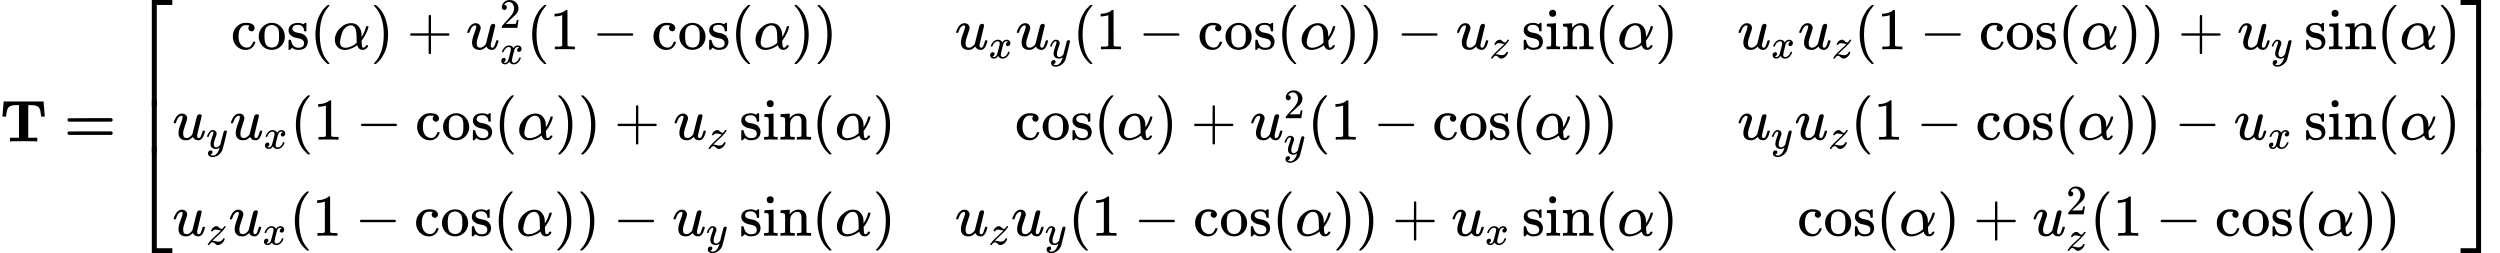 <?xml version="1.0" encoding="UTF-8" standalone="no" ?>
<svg xmlns="http://www.w3.org/2000/svg" width="95.691ex" height="9.692ex" viewBox="0 -2391.8 42295.5 4283.7" xmlns:xlink="http://www.w3.org/1999/xlink" aria-hidden="true" style=""><defs><path id="MJX-386-TEX-B-1D413" d="M41 425Q41 426 51 545T62 669V675H737V669Q738 665 748 546T758 425V419H696V425Q687 517 669 555T595 607Q578 612 522 613H478V62H631V0H615Q585 3 399 3Q214 3 184 0H168V62H321V613H277H263Q164 613 134 561Q113 527 103 425V419H41V425Z"></path><path id="MJX-386-TEX-B-3D" d="M87 333Q64 343 64 362Q64 383 84 391Q89 393 448 393H807Q808 392 811 390T817 386T823 381T827 374T829 363Q829 345 807 333H87ZM87 109Q64 118 64 139Q64 159 86 168Q89 169 448 169H807L812 166Q816 163 818 162T823 157T827 149T829 139Q829 118 807 109H87Z"></path><path id="MJX-386-TEX-S4-23A1" d="M319 -645V1154H666V1070H403V-645H319Z"></path><path id="MJX-386-TEX-S4-23A3" d="M319 -644V1155H403V-560H666V-644H319Z"></path><path id="MJX-386-TEX-S4-23A2" d="M319 0V602H403V0H319Z"></path><path id="MJX-386-TEX-N-63" d="M370 305T349 305T313 320T297 358Q297 381 312 396Q317 401 317 402T307 404Q281 408 258 408Q209 408 178 376Q131 329 131 219Q131 137 162 90Q203 29 272 29Q313 29 338 55T374 117Q376 125 379 127T395 129H409Q415 123 415 120Q415 116 411 104T395 71T366 33T318 2T249 -11Q163 -11 99 53T34 214Q34 318 99 383T250 448T370 421T404 357Q404 334 387 320Z"></path><path id="MJX-386-TEX-N-6F" d="M28 214Q28 309 93 378T250 448Q340 448 405 380T471 215Q471 120 407 55T250 -10Q153 -10 91 57T28 214ZM250 30Q372 30 372 193V225V250Q372 272 371 288T364 326T348 362T317 390T268 410Q263 411 252 411Q222 411 195 399Q152 377 139 338T126 246V226Q126 130 145 91Q177 30 250 30Z"></path><path id="MJX-386-TEX-N-73" d="M295 316Q295 356 268 385T190 414Q154 414 128 401Q98 382 98 349Q97 344 98 336T114 312T157 287Q175 282 201 278T245 269T277 256Q294 248 310 236T342 195T359 133Q359 71 321 31T198 -10H190Q138 -10 94 26L86 19L77 10Q71 4 65 -1L54 -11H46H42Q39 -11 33 -5V74V132Q33 153 35 157T45 162H54Q66 162 70 158T75 146T82 119T101 77Q136 26 198 26Q295 26 295 104Q295 133 277 151Q257 175 194 187T111 210Q75 227 54 256T33 318Q33 357 50 384T93 424T143 442T187 447H198Q238 447 268 432L283 424L292 431Q302 440 314 448H322H326Q329 448 335 442V310L329 304H301Q295 310 295 316Z"></path><path id="MJX-386-TEX-N-2061" d=""></path><path id="MJX-386-TEX-N-28" d="M94 250Q94 319 104 381T127 488T164 576T202 643T244 695T277 729T302 750H315H319Q333 750 333 741Q333 738 316 720T275 667T226 581T184 443T167 250T184 58T225 -81T274 -167T316 -220T333 -241Q333 -250 318 -250H315H302L274 -226Q180 -141 137 -14T94 250Z"></path><path id="MJX-386-TEX-I-1D6FC" d="M34 156Q34 270 120 356T309 442Q379 442 421 402T478 304Q484 275 485 237V208Q534 282 560 374Q564 388 566 390T582 393Q603 393 603 385Q603 376 594 346T558 261T497 161L486 147L487 123Q489 67 495 47T514 26Q528 28 540 37T557 60Q559 67 562 68T577 70Q597 70 597 62Q597 56 591 43Q579 19 556 5T512 -10H505Q438 -10 414 62L411 69L400 61Q390 53 370 41T325 18T267 -2T203 -11Q124 -11 79 39T34 156ZM208 26Q257 26 306 47T379 90L403 112Q401 255 396 290Q382 405 304 405Q235 405 183 332Q156 292 139 224T121 120Q121 71 146 49T208 26Z"></path><path id="MJX-386-TEX-N-29" d="M60 749L64 750Q69 750 74 750H86L114 726Q208 641 251 514T294 250Q294 182 284 119T261 12T224 -76T186 -143T145 -194T113 -227T90 -246Q87 -249 86 -250H74Q66 -250 63 -250T58 -247T55 -238Q56 -237 66 -225Q221 -64 221 250T66 725Q56 737 55 738Q55 746 60 749Z"></path><path id="MJX-386-TEX-N-2B" d="M56 237T56 250T70 270H369V420L370 570Q380 583 389 583Q402 583 409 568V270H707Q722 262 722 250T707 230H409V-68Q401 -82 391 -82H389H387Q375 -82 369 -68V230H70Q56 237 56 250Z"></path><path id="MJX-386-TEX-I-1D462" d="M21 287Q21 295 30 318T55 370T99 420T158 442Q204 442 227 417T250 358Q250 340 216 246T182 105Q182 62 196 45T238 27T291 44T328 78L339 95Q341 99 377 247Q407 367 413 387T427 416Q444 431 463 431Q480 431 488 421T496 402L420 84Q419 79 419 68Q419 43 426 35T447 26Q469 29 482 57T512 145Q514 153 532 153Q551 153 551 144Q550 139 549 130T540 98T523 55T498 17T462 -8Q454 -10 438 -10Q372 -10 347 46Q345 45 336 36T318 21T296 6T267 -6T233 -11Q189 -11 155 7Q103 38 103 113Q103 170 138 262T173 379Q173 380 173 381Q173 390 173 393T169 400T158 404H154Q131 404 112 385T82 344T65 302T57 280Q55 278 41 278H27Q21 284 21 287Z"></path><path id="MJX-386-TEX-N-32" d="M109 429Q82 429 66 447T50 491Q50 562 103 614T235 666Q326 666 387 610T449 465Q449 422 429 383T381 315T301 241Q265 210 201 149L142 93L218 92Q375 92 385 97Q392 99 409 186V189H449V186Q448 183 436 95T421 3V0H50V19V31Q50 38 56 46T86 81Q115 113 136 137Q145 147 170 174T204 211T233 244T261 278T284 308T305 340T320 369T333 401T340 431T343 464Q343 527 309 573T212 619Q179 619 154 602T119 569T109 550Q109 549 114 549Q132 549 151 535T170 489Q170 464 154 447T109 429Z"></path><path id="MJX-386-TEX-I-1D465" d="M52 289Q59 331 106 386T222 442Q257 442 286 424T329 379Q371 442 430 442Q467 442 494 420T522 361Q522 332 508 314T481 292T458 288Q439 288 427 299T415 328Q415 374 465 391Q454 404 425 404Q412 404 406 402Q368 386 350 336Q290 115 290 78Q290 50 306 38T341 26Q378 26 414 59T463 140Q466 150 469 151T485 153H489Q504 153 504 145Q504 144 502 134Q486 77 440 33T333 -11Q263 -11 227 52Q186 -10 133 -10H127Q78 -10 57 16T35 71Q35 103 54 123T99 143Q142 143 142 101Q142 81 130 66T107 46T94 41L91 40Q91 39 97 36T113 29T132 26Q168 26 194 71Q203 87 217 139T245 247T261 313Q266 340 266 352Q266 380 251 392T217 404Q177 404 142 372T93 290Q91 281 88 280T72 278H58Q52 284 52 289Z"></path><path id="MJX-386-TEX-N-31" d="M213 578L200 573Q186 568 160 563T102 556H83V602H102Q149 604 189 617T245 641T273 663Q275 666 285 666Q294 666 302 660V361L303 61Q310 54 315 52T339 48T401 46H427V0H416Q395 3 257 3Q121 3 100 0H88V46H114Q136 46 152 46T177 47T193 50T201 52T207 57T213 61V578Z"></path><path id="MJX-386-TEX-N-2212" d="M84 237T84 250T98 270H679Q694 262 694 250T679 230H98Q84 237 84 250Z"></path><path id="MJX-386-TEX-I-1D466" d="M21 287Q21 301 36 335T84 406T158 442Q199 442 224 419T250 355Q248 336 247 334Q247 331 231 288T198 191T182 105Q182 62 196 45T238 27Q261 27 281 38T312 61T339 94Q339 95 344 114T358 173T377 247Q415 397 419 404Q432 431 462 431Q475 431 483 424T494 412T496 403Q496 390 447 193T391 -23Q363 -106 294 -155T156 -205Q111 -205 77 -183T43 -117Q43 -95 50 -80T69 -58T89 -48T106 -45Q150 -45 150 -87Q150 -107 138 -122T115 -142T102 -147L99 -148Q101 -153 118 -160T152 -167H160Q177 -167 186 -165Q219 -156 247 -127T290 -65T313 -9T321 21L315 17Q309 13 296 6T270 -6Q250 -11 231 -11Q185 -11 150 11T104 82Q103 89 103 113Q103 170 138 262T173 379Q173 380 173 381Q173 390 173 393T169 400T158 404H154Q131 404 112 385T82 344T65 302T57 280Q55 278 41 278H27Q21 284 21 287Z"></path><path id="MJX-386-TEX-I-1D467" d="M347 338Q337 338 294 349T231 360Q211 360 197 356T174 346T162 335T155 324L153 320Q150 317 138 317Q117 317 117 325Q117 330 120 339Q133 378 163 406T229 440Q241 442 246 442Q271 442 291 425T329 392T367 375Q389 375 411 408T434 441Q435 442 449 442H462Q468 436 468 434Q468 430 463 420T449 399T432 377T418 358L411 349Q368 298 275 214T160 106L148 94L163 93Q185 93 227 82T290 71Q328 71 360 90T402 140Q406 149 409 151T424 153Q443 153 443 143Q443 138 442 134Q425 72 376 31T278 -11Q252 -11 232 6T193 40T155 57Q111 57 76 -3Q70 -11 59 -11H54H41Q35 -5 35 -2Q35 13 93 84Q132 129 225 214T340 322Q352 338 347 338Z"></path><path id="MJX-386-TEX-N-69" d="M69 609Q69 637 87 653T131 669Q154 667 171 652T188 609Q188 579 171 564T129 549Q104 549 87 564T69 609ZM247 0Q232 3 143 3Q132 3 106 3T56 1L34 0H26V46H42Q70 46 91 49Q100 53 102 60T104 102V205V293Q104 345 102 359T88 378Q74 385 41 385H30V408Q30 431 32 431L42 432Q52 433 70 434T106 436Q123 437 142 438T171 441T182 442H185V62Q190 52 197 50T232 46H255V0H247Z"></path><path id="MJX-386-TEX-N-6E" d="M41 46H55Q94 46 102 60V68Q102 77 102 91T102 122T103 161T103 203Q103 234 103 269T102 328V351Q99 370 88 376T43 385H25V408Q25 431 27 431L37 432Q47 433 65 434T102 436Q119 437 138 438T167 441T178 442H181V402Q181 364 182 364T187 369T199 384T218 402T247 421T285 437Q305 442 336 442Q450 438 463 329Q464 322 464 190V104Q464 66 466 59T477 49Q498 46 526 46H542V0H534L510 1Q487 2 460 2T422 3Q319 3 310 0H302V46H318Q379 46 379 62Q380 64 380 200Q379 335 378 343Q372 371 358 385T334 402T308 404Q263 404 229 370Q202 343 195 315T187 232V168V108Q187 78 188 68T191 55T200 49Q221 46 249 46H265V0H257L234 1Q210 2 183 2T145 3Q42 3 33 0H25V46H41Z"></path><path id="MJX-386-TEX-S4-23A4" d="M0 1070V1154H347V-645H263V1070H0Z"></path><path id="MJX-386-TEX-S4-23A6" d="M263 -560V1155H347V-644H0V-560H263Z"></path><path id="MJX-386-TEX-S4-23A5" d="M263 0V602H347V0H263Z"></path></defs><g stroke="currentColor" fill="currentColor" stroke-width="0" transform="matrix(1 0 0 -1 0 0)"><g data-mml-node="math"><g data-mml-node="TeXAtom" data-mjx-texclass="ORD"><g data-mml-node="mi"><use xlink:href="#MJX-386-TEX-B-1D413"></use></g></g><g data-mml-node="mo" transform="translate(1077.8, 0)"><use xlink:href="#MJX-386-TEX-B-3D"></use></g><g data-mml-node="mrow" transform="translate(2249.6, 0)"><g data-mml-node="mo"><use xlink:href="#MJX-386-TEX-S4-23A1" transform="translate(0, 1237.8)"></use><use xlink:href="#MJX-386-TEX-S4-23A3" transform="translate(0, -1247.8)"></use><svg width="667" height="885.7" y="-192.8" x="0" viewBox="0 221.4 667 885.7"><use xlink:href="#MJX-386-TEX-S4-23A2" transform="scale(1, 2.207)"></use></svg></g><g data-mml-node="mtable" transform="translate(667, 0)"><g data-mml-node="mtr" transform="translate(0, 1557.9)"><g data-mml-node="mtd" transform="translate(988, 0)"><g data-mml-node="mi"><use xlink:href="#MJX-386-TEX-N-63"></use><use xlink:href="#MJX-386-TEX-N-6F" transform="translate(444, 0)"></use><use xlink:href="#MJX-386-TEX-N-73" transform="translate(944, 0)"></use></g><g data-mml-node="mo" transform="translate(1338, 0)"><use xlink:href="#MJX-386-TEX-N-2061"></use></g><g data-mml-node="mo" transform="translate(1338, 0)"><use xlink:href="#MJX-386-TEX-N-28"></use></g><g data-mml-node="mi" transform="translate(1727, 0)"><use xlink:href="#MJX-386-TEX-I-1D6FC"></use></g><g data-mml-node="mo" transform="translate(2367, 0)"><use xlink:href="#MJX-386-TEX-N-29"></use></g><g data-mml-node="mo" transform="translate(2978.2, 0)"><use xlink:href="#MJX-386-TEX-N-2B"></use></g><g data-mml-node="msubsup" transform="translate(3978.4, 0)"><g data-mml-node="mi"><use xlink:href="#MJX-386-TEX-I-1D462"></use></g><g data-mml-node="mn" transform="translate(572, 363) scale(0.707)"><use xlink:href="#MJX-386-TEX-N-32"></use></g><g data-mml-node="mi" transform="translate(572, -247) scale(0.707)"><use xlink:href="#MJX-386-TEX-I-1D465"></use></g></g><g data-mml-node="mo" transform="translate(5004.9, 0)"><use xlink:href="#MJX-386-TEX-N-28"></use></g><g data-mml-node="mn" transform="translate(5393.9, 0)"><use xlink:href="#MJX-386-TEX-N-31"></use></g><g data-mml-node="mo" transform="translate(6116.1, 0)"><use xlink:href="#MJX-386-TEX-N-2212"></use></g><g data-mml-node="mi" transform="translate(7116.4, 0)"><use xlink:href="#MJX-386-TEX-N-63"></use><use xlink:href="#MJX-386-TEX-N-6F" transform="translate(444, 0)"></use><use xlink:href="#MJX-386-TEX-N-73" transform="translate(944, 0)"></use></g><g data-mml-node="mo" transform="translate(8454.4, 0)"><use xlink:href="#MJX-386-TEX-N-2061"></use></g><g data-mml-node="mo" transform="translate(8454.4, 0)"><use xlink:href="#MJX-386-TEX-N-28"></use></g><g data-mml-node="mi" transform="translate(8843.4, 0)"><use xlink:href="#MJX-386-TEX-I-1D6FC"></use></g><g data-mml-node="mo" transform="translate(9483.4, 0)"><use xlink:href="#MJX-386-TEX-N-29"></use></g><g data-mml-node="mo" transform="translate(9872.4, 0)"><use xlink:href="#MJX-386-TEX-N-29"></use></g></g><g data-mml-node="mtd" transform="translate(13237.3, 0)"><g data-mml-node="msub"><g data-mml-node="mi"><use xlink:href="#MJX-386-TEX-I-1D462"></use></g><g data-mml-node="mi" transform="translate(572, -150) scale(0.707)"><use xlink:href="#MJX-386-TEX-I-1D465"></use></g></g><g data-mml-node="msub" transform="translate(1026.5, 0)"><g data-mml-node="mi"><use xlink:href="#MJX-386-TEX-I-1D462"></use></g><g data-mml-node="mi" transform="translate(572, -150) scale(0.707)"><use xlink:href="#MJX-386-TEX-I-1D466"></use></g></g><g data-mml-node="mo" transform="translate(1994.9, 0)"><use xlink:href="#MJX-386-TEX-N-28"></use></g><g data-mml-node="mn" transform="translate(2383.9, 0)"><use xlink:href="#MJX-386-TEX-N-31"></use></g><g data-mml-node="mo" transform="translate(3106.2, 0)"><use xlink:href="#MJX-386-TEX-N-2212"></use></g><g data-mml-node="mi" transform="translate(4106.4, 0)"><use xlink:href="#MJX-386-TEX-N-63"></use><use xlink:href="#MJX-386-TEX-N-6F" transform="translate(444, 0)"></use><use xlink:href="#MJX-386-TEX-N-73" transform="translate(944, 0)"></use></g><g data-mml-node="mo" transform="translate(5444.4, 0)"><use xlink:href="#MJX-386-TEX-N-2061"></use></g><g data-mml-node="mo" transform="translate(5444.4, 0)"><use xlink:href="#MJX-386-TEX-N-28"></use></g><g data-mml-node="mi" transform="translate(5833.4, 0)"><use xlink:href="#MJX-386-TEX-I-1D6FC"></use></g><g data-mml-node="mo" transform="translate(6473.4, 0)"><use xlink:href="#MJX-386-TEX-N-29"></use></g><g data-mml-node="mo" transform="translate(6862.4, 0)"><use xlink:href="#MJX-386-TEX-N-29"></use></g><g data-mml-node="mo" transform="translate(7473.6, 0)"><use xlink:href="#MJX-386-TEX-N-2212"></use></g><g data-mml-node="msub" transform="translate(8473.8, 0)"><g data-mml-node="mi"><use xlink:href="#MJX-386-TEX-I-1D462"></use></g><g data-mml-node="mi" transform="translate(572, -150) scale(0.707)"><use xlink:href="#MJX-386-TEX-I-1D467"></use></g></g><g data-mml-node="mi" transform="translate(9591.3, 0)"><use xlink:href="#MJX-386-TEX-N-73"></use><use xlink:href="#MJX-386-TEX-N-69" transform="translate(394, 0)"></use><use xlink:href="#MJX-386-TEX-N-6E" transform="translate(672, 0)"></use></g><g data-mml-node="mo" transform="translate(10819.3, 0)"><use xlink:href="#MJX-386-TEX-N-2061"></use></g><g data-mml-node="mo" transform="translate(10819.3, 0)"><use xlink:href="#MJX-386-TEX-N-28"></use></g><g data-mml-node="mi" transform="translate(11208.3, 0)"><use xlink:href="#MJX-386-TEX-I-1D6FC"></use></g><g data-mml-node="mo" transform="translate(11848.3, 0)"><use xlink:href="#MJX-386-TEX-N-29"></use></g></g><g data-mml-node="mtd" transform="translate(26474.6, 0)"><g data-mml-node="msub"><g data-mml-node="mi"><use xlink:href="#MJX-386-TEX-I-1D462"></use></g><g data-mml-node="mi" transform="translate(572, -150) scale(0.707)"><use xlink:href="#MJX-386-TEX-I-1D465"></use></g></g><g data-mml-node="msub" transform="translate(1026.5, 0)"><g data-mml-node="mi"><use xlink:href="#MJX-386-TEX-I-1D462"></use></g><g data-mml-node="mi" transform="translate(572, -150) scale(0.707)"><use xlink:href="#MJX-386-TEX-I-1D467"></use></g></g><g data-mml-node="mo" transform="translate(1977.3, 0)"><use xlink:href="#MJX-386-TEX-N-28"></use></g><g data-mml-node="mn" transform="translate(2366.3, 0)"><use xlink:href="#MJX-386-TEX-N-31"></use></g><g data-mml-node="mo" transform="translate(3088.5, 0)"><use xlink:href="#MJX-386-TEX-N-2212"></use></g><g data-mml-node="mi" transform="translate(4088.7, 0)"><use xlink:href="#MJX-386-TEX-N-63"></use><use xlink:href="#MJX-386-TEX-N-6F" transform="translate(444, 0)"></use><use xlink:href="#MJX-386-TEX-N-73" transform="translate(944, 0)"></use></g><g data-mml-node="mo" transform="translate(5426.7, 0)"><use xlink:href="#MJX-386-TEX-N-2061"></use></g><g data-mml-node="mo" transform="translate(5426.7, 0)"><use xlink:href="#MJX-386-TEX-N-28"></use></g><g data-mml-node="mi" transform="translate(5815.7, 0)"><use xlink:href="#MJX-386-TEX-I-1D6FC"></use></g><g data-mml-node="mo" transform="translate(6455.7, 0)"><use xlink:href="#MJX-386-TEX-N-29"></use></g><g data-mml-node="mo" transform="translate(6844.7, 0)"><use xlink:href="#MJX-386-TEX-N-29"></use></g><g data-mml-node="mo" transform="translate(7455.9, 0)"><use xlink:href="#MJX-386-TEX-N-2B"></use></g><g data-mml-node="msub" transform="translate(8456.2, 0)"><g data-mml-node="mi"><use xlink:href="#MJX-386-TEX-I-1D462"></use></g><g data-mml-node="mi" transform="translate(572, -150) scale(0.707)"><use xlink:href="#MJX-386-TEX-I-1D466"></use></g></g><g data-mml-node="mi" transform="translate(9591.3, 0)"><use xlink:href="#MJX-386-TEX-N-73"></use><use xlink:href="#MJX-386-TEX-N-69" transform="translate(394, 0)"></use><use xlink:href="#MJX-386-TEX-N-6E" transform="translate(672, 0)"></use></g><g data-mml-node="mo" transform="translate(10819.3, 0)"><use xlink:href="#MJX-386-TEX-N-2061"></use></g><g data-mml-node="mo" transform="translate(10819.3, 0)"><use xlink:href="#MJX-386-TEX-N-28"></use></g><g data-mml-node="mi" transform="translate(11208.3, 0)"><use xlink:href="#MJX-386-TEX-I-1D6FC"></use></g><g data-mml-node="mo" transform="translate(11848.3, 0)"><use xlink:href="#MJX-386-TEX-N-29"></use></g></g></g><g data-mml-node="mtr" transform="translate(0, 29)"><g data-mml-node="mtd"><g data-mml-node="msub"><g data-mml-node="mi"><use xlink:href="#MJX-386-TEX-I-1D462"></use></g><g data-mml-node="mi" transform="translate(572, -150) scale(0.707)"><use xlink:href="#MJX-386-TEX-I-1D466"></use></g></g><g data-mml-node="msub" transform="translate(968.5, 0)"><g data-mml-node="mi"><use xlink:href="#MJX-386-TEX-I-1D462"></use></g><g data-mml-node="mi" transform="translate(572, -150) scale(0.707)"><use xlink:href="#MJX-386-TEX-I-1D465"></use></g></g><g data-mml-node="mo" transform="translate(1994.9, 0)"><use xlink:href="#MJX-386-TEX-N-28"></use></g><g data-mml-node="mn" transform="translate(2383.9, 0)"><use xlink:href="#MJX-386-TEX-N-31"></use></g><g data-mml-node="mo" transform="translate(3106.2, 0)"><use xlink:href="#MJX-386-TEX-N-2212"></use></g><g data-mml-node="mi" transform="translate(4106.4, 0)"><use xlink:href="#MJX-386-TEX-N-63"></use><use xlink:href="#MJX-386-TEX-N-6F" transform="translate(444, 0)"></use><use xlink:href="#MJX-386-TEX-N-73" transform="translate(944, 0)"></use></g><g data-mml-node="mo" transform="translate(5444.4, 0)"><use xlink:href="#MJX-386-TEX-N-2061"></use></g><g data-mml-node="mo" transform="translate(5444.4, 0)"><use xlink:href="#MJX-386-TEX-N-28"></use></g><g data-mml-node="mi" transform="translate(5833.4, 0)"><use xlink:href="#MJX-386-TEX-I-1D6FC"></use></g><g data-mml-node="mo" transform="translate(6473.4, 0)"><use xlink:href="#MJX-386-TEX-N-29"></use></g><g data-mml-node="mo" transform="translate(6862.4, 0)"><use xlink:href="#MJX-386-TEX-N-29"></use></g><g data-mml-node="mo" transform="translate(7473.6, 0)"><use xlink:href="#MJX-386-TEX-N-2B"></use></g><g data-mml-node="msub" transform="translate(8473.8, 0)"><g data-mml-node="mi"><use xlink:href="#MJX-386-TEX-I-1D462"></use></g><g data-mml-node="mi" transform="translate(572, -150) scale(0.707)"><use xlink:href="#MJX-386-TEX-I-1D467"></use></g></g><g data-mml-node="mi" transform="translate(9591.3, 0)"><use xlink:href="#MJX-386-TEX-N-73"></use><use xlink:href="#MJX-386-TEX-N-69" transform="translate(394, 0)"></use><use xlink:href="#MJX-386-TEX-N-6E" transform="translate(672, 0)"></use></g><g data-mml-node="mo" transform="translate(10819.3, 0)"><use xlink:href="#MJX-386-TEX-N-2061"></use></g><g data-mml-node="mo" transform="translate(10819.3, 0)"><use xlink:href="#MJX-386-TEX-N-28"></use></g><g data-mml-node="mi" transform="translate(11208.3, 0)"><use xlink:href="#MJX-386-TEX-I-1D6FC"></use></g><g data-mml-node="mo" transform="translate(11848.3, 0)"><use xlink:href="#MJX-386-TEX-N-29"></use></g></g><g data-mml-node="mtd" transform="translate(14250.7, 0)"><g data-mml-node="mi"><use xlink:href="#MJX-386-TEX-N-63"></use><use xlink:href="#MJX-386-TEX-N-6F" transform="translate(444, 0)"></use><use xlink:href="#MJX-386-TEX-N-73" transform="translate(944, 0)"></use></g><g data-mml-node="mo" transform="translate(1338, 0)"><use xlink:href="#MJX-386-TEX-N-2061"></use></g><g data-mml-node="mo" transform="translate(1338, 0)"><use xlink:href="#MJX-386-TEX-N-28"></use></g><g data-mml-node="mi" transform="translate(1727, 0)"><use xlink:href="#MJX-386-TEX-I-1D6FC"></use></g><g data-mml-node="mo" transform="translate(2367, 0)"><use xlink:href="#MJX-386-TEX-N-29"></use></g><g data-mml-node="mo" transform="translate(2978.2, 0)"><use xlink:href="#MJX-386-TEX-N-2B"></use></g><g data-mml-node="msubsup" transform="translate(3978.4, 0)"><g data-mml-node="mi"><use xlink:href="#MJX-386-TEX-I-1D462"></use></g><g data-mml-node="mn" transform="translate(572, 363) scale(0.707)"><use xlink:href="#MJX-386-TEX-N-32"></use></g><g data-mml-node="mi" transform="translate(572, -247) scale(0.707)"><use xlink:href="#MJX-386-TEX-I-1D466"></use></g></g><g data-mml-node="mo" transform="translate(4954, 0)"><use xlink:href="#MJX-386-TEX-N-28"></use></g><g data-mml-node="mn" transform="translate(5343, 0)"><use xlink:href="#MJX-386-TEX-N-31"></use></g><g data-mml-node="mo" transform="translate(6065.2, 0)"><use xlink:href="#MJX-386-TEX-N-2212"></use></g><g data-mml-node="mi" transform="translate(7065.4, 0)"><use xlink:href="#MJX-386-TEX-N-63"></use><use xlink:href="#MJX-386-TEX-N-6F" transform="translate(444, 0)"></use><use xlink:href="#MJX-386-TEX-N-73" transform="translate(944, 0)"></use></g><g data-mml-node="mo" transform="translate(8403.4, 0)"><use xlink:href="#MJX-386-TEX-N-2061"></use></g><g data-mml-node="mo" transform="translate(8403.4, 0)"><use xlink:href="#MJX-386-TEX-N-28"></use></g><g data-mml-node="mi" transform="translate(8792.4, 0)"><use xlink:href="#MJX-386-TEX-I-1D6FC"></use></g><g data-mml-node="mo" transform="translate(9432.4, 0)"><use xlink:href="#MJX-386-TEX-N-29"></use></g><g data-mml-node="mo" transform="translate(9821.4, 0)"><use xlink:href="#MJX-386-TEX-N-29"></use></g></g><g data-mml-node="mtd" transform="translate(26474.6, 0)"><g data-mml-node="msub"><g data-mml-node="mi"><use xlink:href="#MJX-386-TEX-I-1D462"></use></g><g data-mml-node="mi" transform="translate(572, -150) scale(0.707)"><use xlink:href="#MJX-386-TEX-I-1D466"></use></g></g><g data-mml-node="msub" transform="translate(968.5, 0)"><g data-mml-node="mi"><use xlink:href="#MJX-386-TEX-I-1D462"></use></g><g data-mml-node="mi" transform="translate(572, -150) scale(0.707)"><use xlink:href="#MJX-386-TEX-I-1D467"></use></g></g><g data-mml-node="mo" transform="translate(1919.3, 0)"><use xlink:href="#MJX-386-TEX-N-28"></use></g><g data-mml-node="mn" transform="translate(2308.3, 0)"><use xlink:href="#MJX-386-TEX-N-31"></use></g><g data-mml-node="mo" transform="translate(3030.5, 0)"><use xlink:href="#MJX-386-TEX-N-2212"></use></g><g data-mml-node="mi" transform="translate(4030.7, 0)"><use xlink:href="#MJX-386-TEX-N-63"></use><use xlink:href="#MJX-386-TEX-N-6F" transform="translate(444, 0)"></use><use xlink:href="#MJX-386-TEX-N-73" transform="translate(944, 0)"></use></g><g data-mml-node="mo" transform="translate(5368.7, 0)"><use xlink:href="#MJX-386-TEX-N-2061"></use></g><g data-mml-node="mo" transform="translate(5368.7, 0)"><use xlink:href="#MJX-386-TEX-N-28"></use></g><g data-mml-node="mi" transform="translate(5757.7, 0)"><use xlink:href="#MJX-386-TEX-I-1D6FC"></use></g><g data-mml-node="mo" transform="translate(6397.7, 0)"><use xlink:href="#MJX-386-TEX-N-29"></use></g><g data-mml-node="mo" transform="translate(6786.7, 0)"><use xlink:href="#MJX-386-TEX-N-29"></use></g><g data-mml-node="mo" transform="translate(7398, 0)"><use xlink:href="#MJX-386-TEX-N-2212"></use></g><g data-mml-node="msub" transform="translate(8398.2, 0)"><g data-mml-node="mi"><use xlink:href="#MJX-386-TEX-I-1D462"></use></g><g data-mml-node="mi" transform="translate(572, -150) scale(0.707)"><use xlink:href="#MJX-386-TEX-I-1D465"></use></g></g><g data-mml-node="mi" transform="translate(9591.3, 0)"><use xlink:href="#MJX-386-TEX-N-73"></use><use xlink:href="#MJX-386-TEX-N-69" transform="translate(394, 0)"></use><use xlink:href="#MJX-386-TEX-N-6E" transform="translate(672, 0)"></use></g><g data-mml-node="mo" transform="translate(10819.3, 0)"><use xlink:href="#MJX-386-TEX-N-2061"></use></g><g data-mml-node="mo" transform="translate(10819.3, 0)"><use xlink:href="#MJX-386-TEX-N-28"></use></g><g data-mml-node="mi" transform="translate(11208.3, 0)"><use xlink:href="#MJX-386-TEX-I-1D6FC"></use></g><g data-mml-node="mo" transform="translate(11848.3, 0)"><use xlink:href="#MJX-386-TEX-N-29"></use></g></g></g><g data-mml-node="mtr" transform="translate(0, -1596.9)"><g data-mml-node="mtd" transform="translate(0, 0)"><g data-mml-node="msub"><g data-mml-node="mi"><use xlink:href="#MJX-386-TEX-I-1D462"></use></g><g data-mml-node="mi" transform="translate(572, -150) scale(0.707)"><use xlink:href="#MJX-386-TEX-I-1D467"></use></g></g><g data-mml-node="msub" transform="translate(950.8, 0)"><g data-mml-node="mi"><use xlink:href="#MJX-386-TEX-I-1D462"></use></g><g data-mml-node="mi" transform="translate(572, -150) scale(0.707)"><use xlink:href="#MJX-386-TEX-I-1D465"></use></g></g><g data-mml-node="mo" transform="translate(1977.3, 0)"><use xlink:href="#MJX-386-TEX-N-28"></use></g><g data-mml-node="mn" transform="translate(2366.3, 0)"><use xlink:href="#MJX-386-TEX-N-31"></use></g><g data-mml-node="mo" transform="translate(3088.5, 0)"><use xlink:href="#MJX-386-TEX-N-2212"></use></g><g data-mml-node="mi" transform="translate(4088.7, 0)"><use xlink:href="#MJX-386-TEX-N-63"></use><use xlink:href="#MJX-386-TEX-N-6F" transform="translate(444, 0)"></use><use xlink:href="#MJX-386-TEX-N-73" transform="translate(944, 0)"></use></g><g data-mml-node="mo" transform="translate(5426.7, 0)"><use xlink:href="#MJX-386-TEX-N-2061"></use></g><g data-mml-node="mo" transform="translate(5426.7, 0)"><use xlink:href="#MJX-386-TEX-N-28"></use></g><g data-mml-node="mi" transform="translate(5815.7, 0)"><use xlink:href="#MJX-386-TEX-I-1D6FC"></use></g><g data-mml-node="mo" transform="translate(6455.7, 0)"><use xlink:href="#MJX-386-TEX-N-29"></use></g><g data-mml-node="mo" transform="translate(6844.7, 0)"><use xlink:href="#MJX-386-TEX-N-29"></use></g><g data-mml-node="mo" transform="translate(7455.9, 0)"><use xlink:href="#MJX-386-TEX-N-2212"></use></g><g data-mml-node="msub" transform="translate(8456.2, 0)"><g data-mml-node="mi"><use xlink:href="#MJX-386-TEX-I-1D462"></use></g><g data-mml-node="mi" transform="translate(572, -150) scale(0.707)"><use xlink:href="#MJX-386-TEX-I-1D466"></use></g></g><g data-mml-node="mi" transform="translate(9591.3, 0)"><use xlink:href="#MJX-386-TEX-N-73"></use><use xlink:href="#MJX-386-TEX-N-69" transform="translate(394, 0)"></use><use xlink:href="#MJX-386-TEX-N-6E" transform="translate(672, 0)"></use></g><g data-mml-node="mo" transform="translate(10819.3, 0)"><use xlink:href="#MJX-386-TEX-N-2061"></use></g><g data-mml-node="mo" transform="translate(10819.3, 0)"><use xlink:href="#MJX-386-TEX-N-28"></use></g><g data-mml-node="mi" transform="translate(11208.3, 0)"><use xlink:href="#MJX-386-TEX-I-1D6FC"></use></g><g data-mml-node="mo" transform="translate(11848.3, 0)"><use xlink:href="#MJX-386-TEX-N-29"></use></g></g><g data-mml-node="mtd" transform="translate(13237.3, 0)"><g data-mml-node="msub"><g data-mml-node="mi"><use xlink:href="#MJX-386-TEX-I-1D462"></use></g><g data-mml-node="mi" transform="translate(572, -150) scale(0.707)"><use xlink:href="#MJX-386-TEX-I-1D467"></use></g></g><g data-mml-node="msub" transform="translate(950.8, 0)"><g data-mml-node="mi"><use xlink:href="#MJX-386-TEX-I-1D462"></use></g><g data-mml-node="mi" transform="translate(572, -150) scale(0.707)"><use xlink:href="#MJX-386-TEX-I-1D466"></use></g></g><g data-mml-node="mo" transform="translate(1919.3, 0)"><use xlink:href="#MJX-386-TEX-N-28"></use></g><g data-mml-node="mn" transform="translate(2308.3, 0)"><use xlink:href="#MJX-386-TEX-N-31"></use></g><g data-mml-node="mo" transform="translate(3030.5, 0)"><use xlink:href="#MJX-386-TEX-N-2212"></use></g><g data-mml-node="mi" transform="translate(4030.7, 0)"><use xlink:href="#MJX-386-TEX-N-63"></use><use xlink:href="#MJX-386-TEX-N-6F" transform="translate(444, 0)"></use><use xlink:href="#MJX-386-TEX-N-73" transform="translate(944, 0)"></use></g><g data-mml-node="mo" transform="translate(5368.7, 0)"><use xlink:href="#MJX-386-TEX-N-2061"></use></g><g data-mml-node="mo" transform="translate(5368.7, 0)"><use xlink:href="#MJX-386-TEX-N-28"></use></g><g data-mml-node="mi" transform="translate(5757.7, 0)"><use xlink:href="#MJX-386-TEX-I-1D6FC"></use></g><g data-mml-node="mo" transform="translate(6397.7, 0)"><use xlink:href="#MJX-386-TEX-N-29"></use></g><g data-mml-node="mo" transform="translate(6786.7, 0)"><use xlink:href="#MJX-386-TEX-N-29"></use></g><g data-mml-node="mo" transform="translate(7398, 0)"><use xlink:href="#MJX-386-TEX-N-2B"></use></g><g data-mml-node="msub" transform="translate(8398.2, 0)"><g data-mml-node="mi"><use xlink:href="#MJX-386-TEX-I-1D462"></use></g><g data-mml-node="mi" transform="translate(572, -150) scale(0.707)"><use xlink:href="#MJX-386-TEX-I-1D465"></use></g></g><g data-mml-node="mi" transform="translate(9591.3, 0)"><use xlink:href="#MJX-386-TEX-N-73"></use><use xlink:href="#MJX-386-TEX-N-69" transform="translate(394, 0)"></use><use xlink:href="#MJX-386-TEX-N-6E" transform="translate(672, 0)"></use></g><g data-mml-node="mo" transform="translate(10819.3, 0)"><use xlink:href="#MJX-386-TEX-N-2061"></use></g><g data-mml-node="mo" transform="translate(10819.3, 0)"><use xlink:href="#MJX-386-TEX-N-28"></use></g><g data-mml-node="mi" transform="translate(11208.3, 0)"><use xlink:href="#MJX-386-TEX-I-1D6FC"></use></g><g data-mml-node="mo" transform="translate(11848.3, 0)"><use xlink:href="#MJX-386-TEX-N-29"></use></g></g><g data-mml-node="mtd" transform="translate(27488, 0)"><g data-mml-node="mi"><use xlink:href="#MJX-386-TEX-N-63"></use><use xlink:href="#MJX-386-TEX-N-6F" transform="translate(444, 0)"></use><use xlink:href="#MJX-386-TEX-N-73" transform="translate(944, 0)"></use></g><g data-mml-node="mo" transform="translate(1338, 0)"><use xlink:href="#MJX-386-TEX-N-2061"></use></g><g data-mml-node="mo" transform="translate(1338, 0)"><use xlink:href="#MJX-386-TEX-N-28"></use></g><g data-mml-node="mi" transform="translate(1727, 0)"><use xlink:href="#MJX-386-TEX-I-1D6FC"></use></g><g data-mml-node="mo" transform="translate(2367, 0)"><use xlink:href="#MJX-386-TEX-N-29"></use></g><g data-mml-node="mo" transform="translate(2978.2, 0)"><use xlink:href="#MJX-386-TEX-N-2B"></use></g><g data-mml-node="msubsup" transform="translate(3978.4, 0)"><g data-mml-node="mi"><use xlink:href="#MJX-386-TEX-I-1D462"></use></g><g data-mml-node="mn" transform="translate(572, 363) scale(0.707)"><use xlink:href="#MJX-386-TEX-N-32"></use></g><g data-mml-node="mi" transform="translate(572, -247) scale(0.707)"><use xlink:href="#MJX-386-TEX-I-1D467"></use></g></g><g data-mml-node="mo" transform="translate(4954, 0)"><use xlink:href="#MJX-386-TEX-N-28"></use></g><g data-mml-node="mn" transform="translate(5343, 0)"><use xlink:href="#MJX-386-TEX-N-31"></use></g><g data-mml-node="mo" transform="translate(6065.2, 0)"><use xlink:href="#MJX-386-TEX-N-2212"></use></g><g data-mml-node="mi" transform="translate(7065.4, 0)"><use xlink:href="#MJX-386-TEX-N-63"></use><use xlink:href="#MJX-386-TEX-N-6F" transform="translate(444, 0)"></use><use xlink:href="#MJX-386-TEX-N-73" transform="translate(944, 0)"></use></g><g data-mml-node="mo" transform="translate(8403.4, 0)"><use xlink:href="#MJX-386-TEX-N-2061"></use></g><g data-mml-node="mo" transform="translate(8403.4, 0)"><use xlink:href="#MJX-386-TEX-N-28"></use></g><g data-mml-node="mi" transform="translate(8792.4, 0)"><use xlink:href="#MJX-386-TEX-I-1D6FC"></use></g><g data-mml-node="mo" transform="translate(9432.4, 0)"><use xlink:href="#MJX-386-TEX-N-29"></use></g><g data-mml-node="mo" transform="translate(9821.4, 0)"><use xlink:href="#MJX-386-TEX-N-29"></use></g></g></g></g><g data-mml-node="mo" transform="translate(39378.9, 0)"><use xlink:href="#MJX-386-TEX-S4-23A4" transform="translate(0, 1237.8)"></use><use xlink:href="#MJX-386-TEX-S4-23A6" transform="translate(0, -1247.8)"></use><svg width="667" height="885.7" y="-192.8" x="0" viewBox="0 221.4 667 885.7"><use xlink:href="#MJX-386-TEX-S4-23A5" transform="scale(1, 2.207)"></use></svg></g></g></g></g></svg>